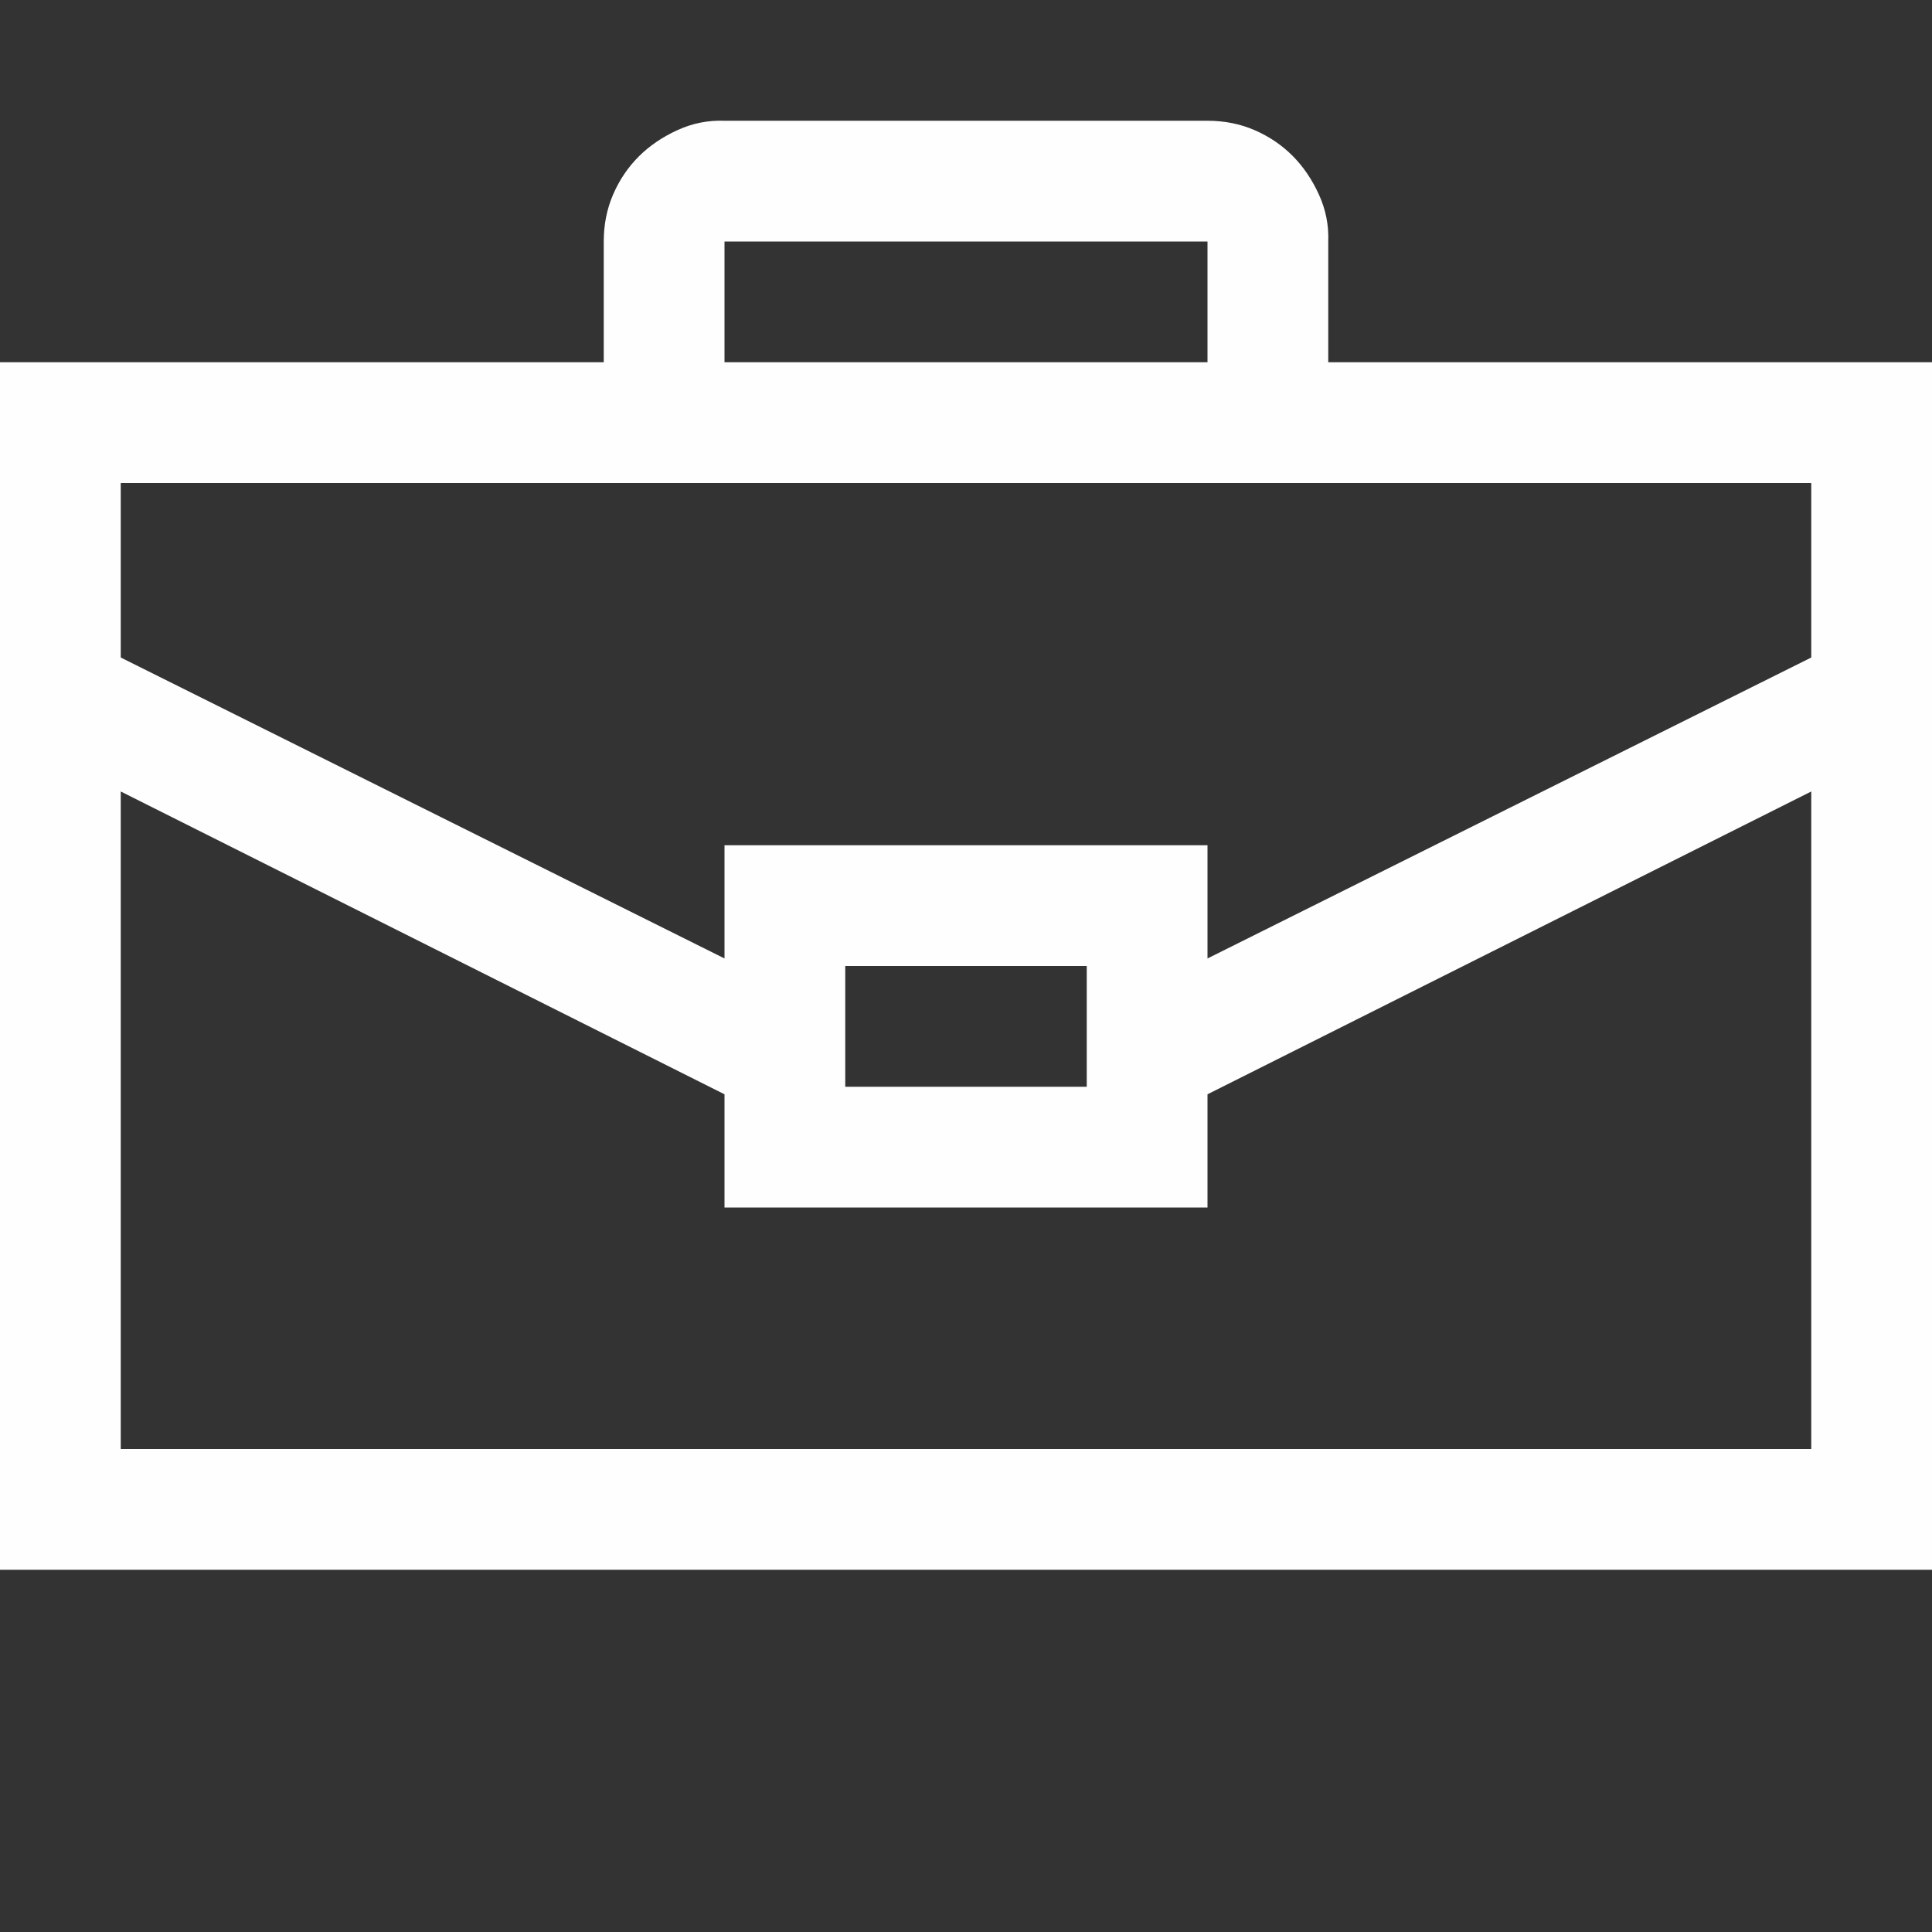 <svg width="200" height="200" viewBox="0 0 200 200" fill="none" xmlns="http://www.w3.org/2000/svg">
<rect x="0" y="0" width="200" height="200" fill="#333333" stroke="none"/>
<path d="M200 37.5V162.5H0V37.5H62.5V25C62.5 23.242 62.825 21.614 63.477 20.117C64.128 18.62 65.007 17.318 66.113 16.211C67.22 15.104 68.555 14.193 70.117 13.476C71.68 12.76 73.307 12.435 75 12.5H125C126.758 12.5 128.385 12.825 129.883 13.476C131.38 14.128 132.682 15.007 133.789 16.113C134.896 17.22 135.807 18.555 136.523 20.117C137.24 21.68 137.565 23.307 137.5 25V37.5H200ZM75 37.5H125V25H75V37.5ZM12.5 50V68.066L75 99.219V87.5H125V99.219L187.5 68.066V50H12.5ZM87.5 100V112.5H112.5V100H87.5ZM187.5 150V81.934L125 113.281V125H75V113.281L12.5 81.934V150H187.5Z" fill="#FFFEFE"/>
</svg>
